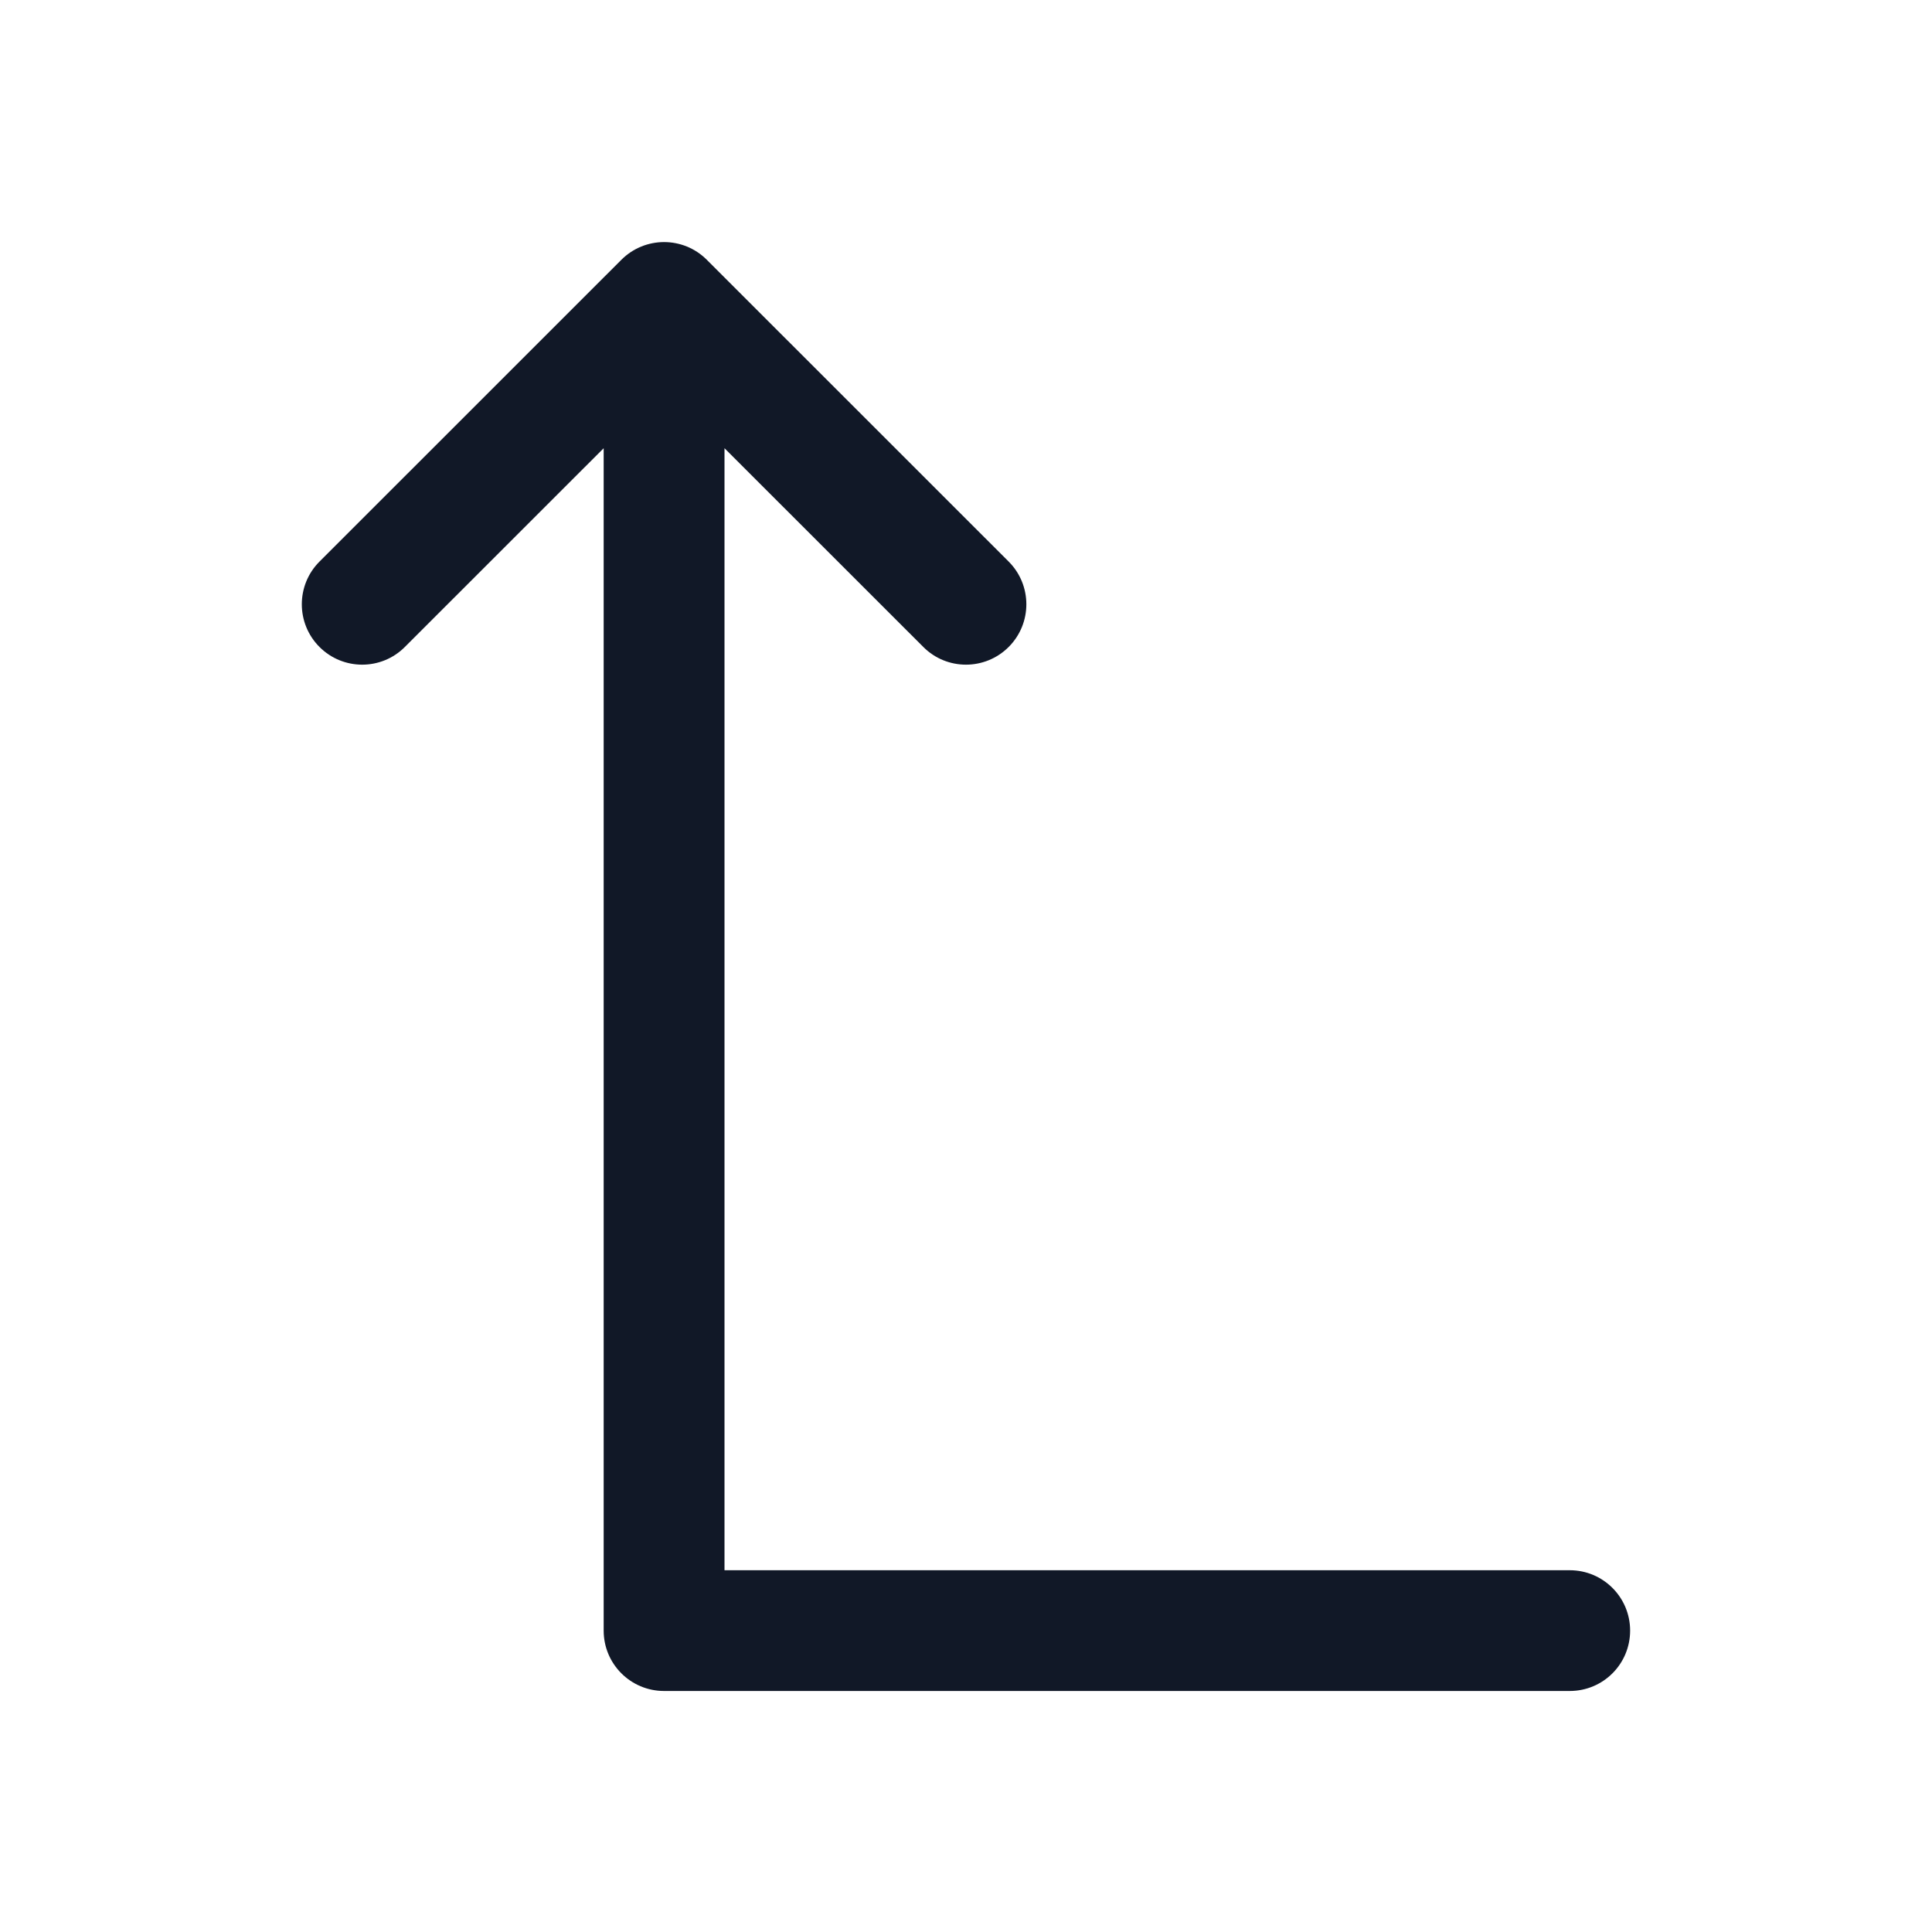 <svg width="24" height="24" viewBox="0 0 24 24" fill="none" xmlns="http://www.w3.org/2000/svg">
<path fill-rule="evenodd" clip-rule="evenodd" d="M20.25 20.256C20.25 19.842 19.915 19.506 19.5 19.506L9 19.506L9 5.568L11.47 8.037C11.762 8.33 12.237 8.33 12.53 8.037C12.823 7.744 12.823 7.269 12.53 6.976L8.78 3.227C8.487 2.934 8.012 2.934 7.719 3.227L3.969 6.976C3.676 7.269 3.676 7.744 3.969 8.037C4.262 8.33 4.737 8.33 5.029 8.037L7.499 5.568L7.499 20.256C7.499 20.671 7.835 21.006 8.249 21.006L19.5 21.006C19.915 21.006 20.25 20.671 20.25 20.256Z" fill="#111827"/>
</svg>
